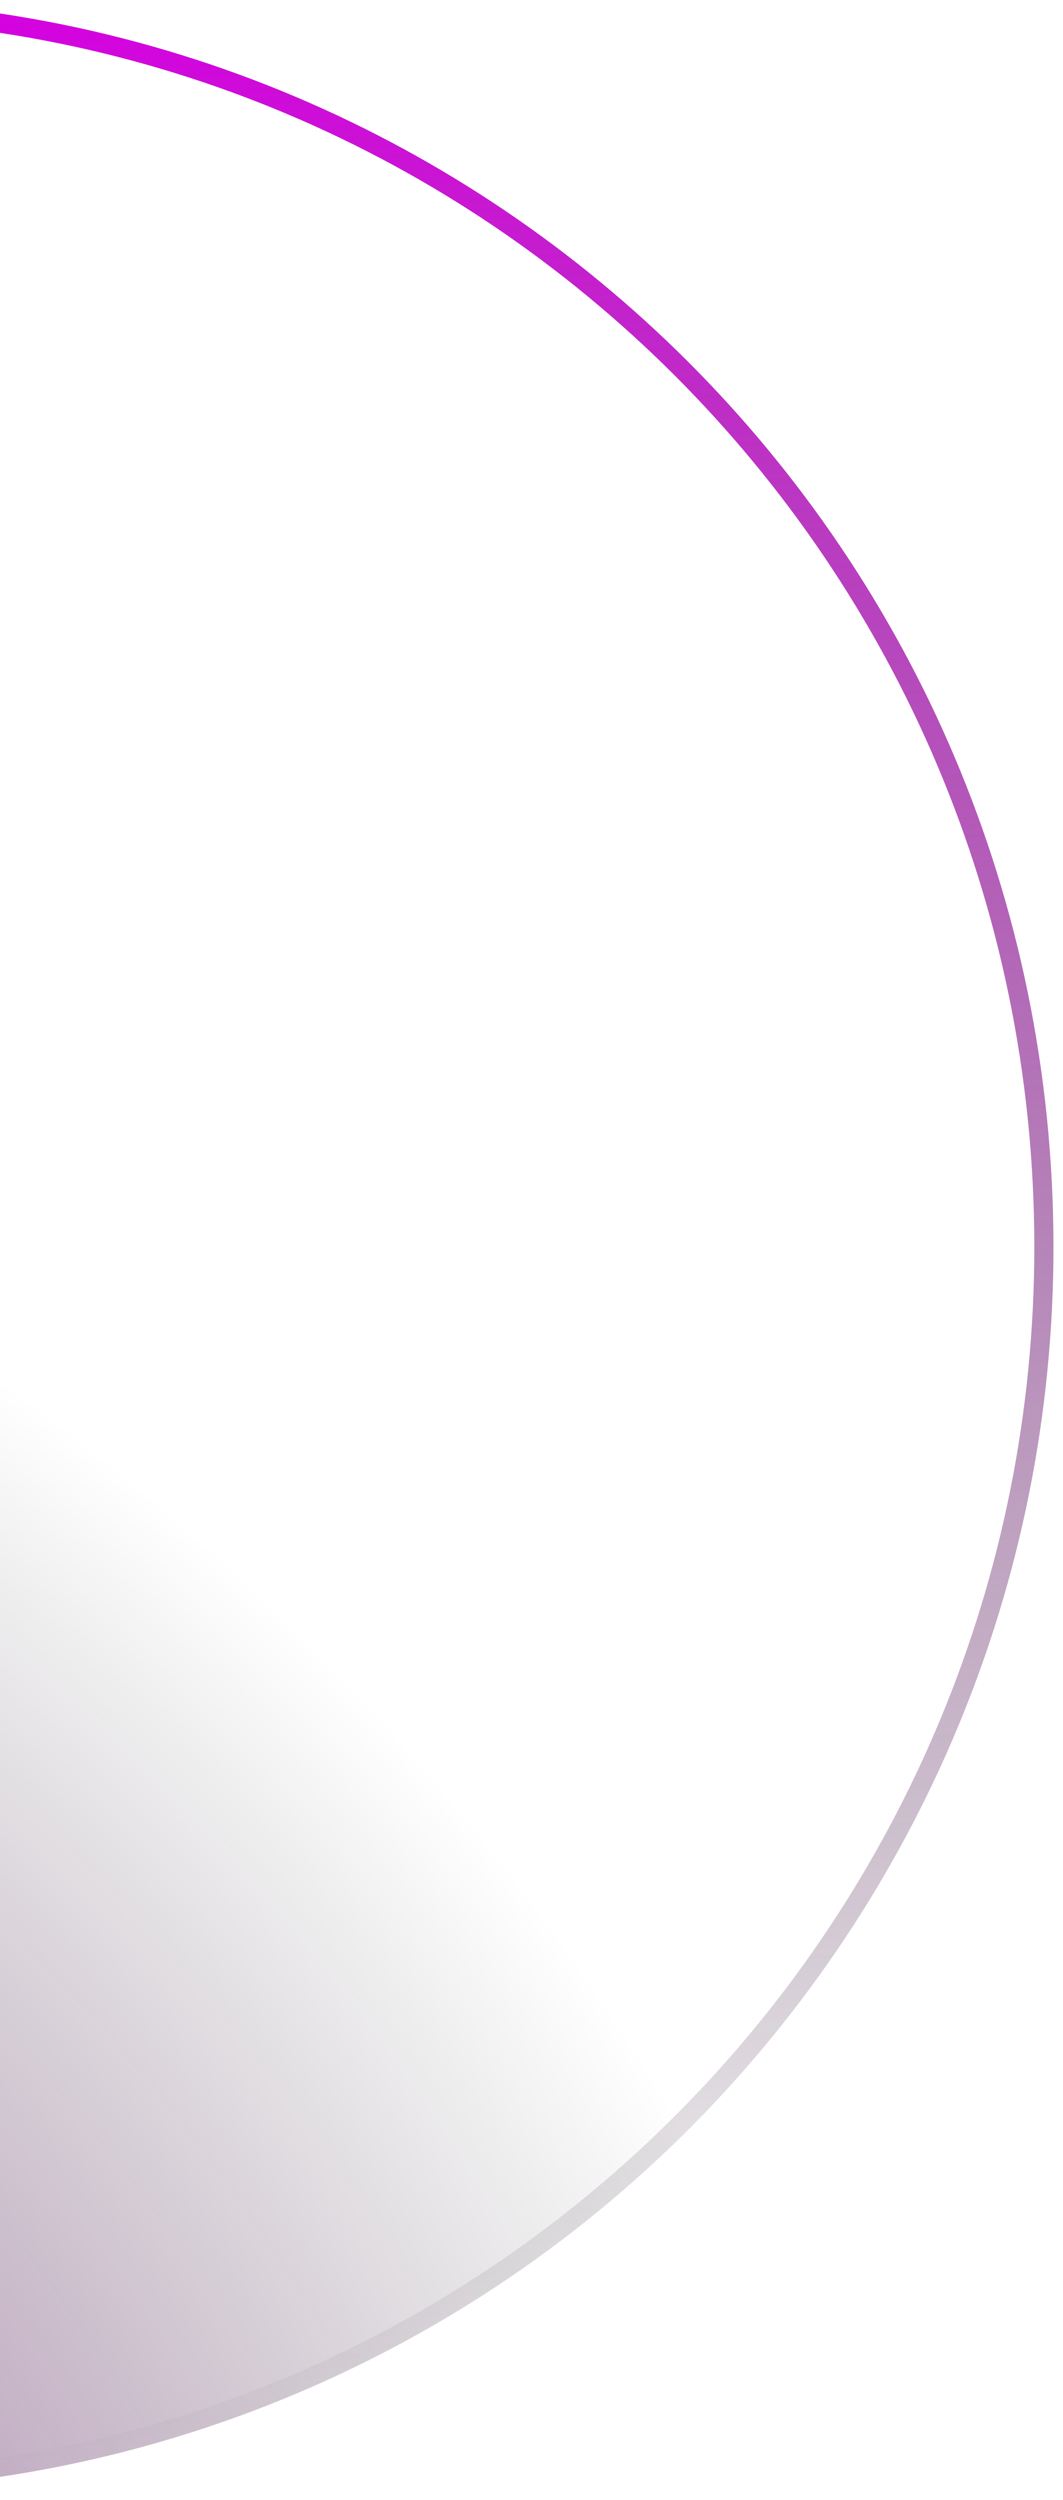 <svg width="111" height="261" viewBox="0 0 111 261" fill="none" xmlns="http://www.w3.org/2000/svg">
<g filter="url(#filter0_b_510_2565)">
<ellipse rx="129" ry="130" transform="matrix(-0.999 0.04 0.04 0.999 -18.999 130.001)" fill="url(#paint0_radial_510_2565)"/>
<path d="M-146.899 135.064C-144.081 206.26 -84.527 261.696 -13.897 258.9C56.733 256.104 111.719 196.134 108.901 124.938C106.082 53.742 46.528 -1.694 -24.102 1.102C-94.731 3.897 -149.717 63.867 -146.899 135.064Z" stroke="url(#paint1_linear_510_2565)" stroke-width="2"/>
</g>
<defs>
<filter id="filter0_b_510_2565" x="-157.004" y="-9" width="276.008" height="278.002" filterUnits="userSpaceOnUse" color-interpolation-filters="sRGB">
<feFlood flood-opacity="0" result="BackgroundImageFix"/>
<feGaussianBlur in="BackgroundImage" stdDeviation="4.5"/>
<feComposite in2="SourceAlpha" operator="in" result="effect1_backgroundBlur_510_2565"/>
<feBlend mode="normal" in="SourceGraphic" in2="effect1_backgroundBlur_510_2565" result="shape"/>
</filter>
<radialGradient id="paint0_radial_510_2565" cx="0" cy="0" r="1" gradientUnits="userSpaceOnUse" gradientTransform="translate(142.211 211.446) rotate(-48.441) scale(255.368 255.139)">
<stop stop-color="#D600E2"/>
<stop offset="1" stop-opacity="0"/>
</radialGradient>
<linearGradient id="paint1_linear_510_2565" x1="-24.141" y1="0.102" x2="-13.857" y2="259.899" gradientUnits="userSpaceOnUse">
<stop stop-color="#D600E2"/>
<stop offset="1" stop-opacity="0"/>
</linearGradient>
</defs>
</svg>
